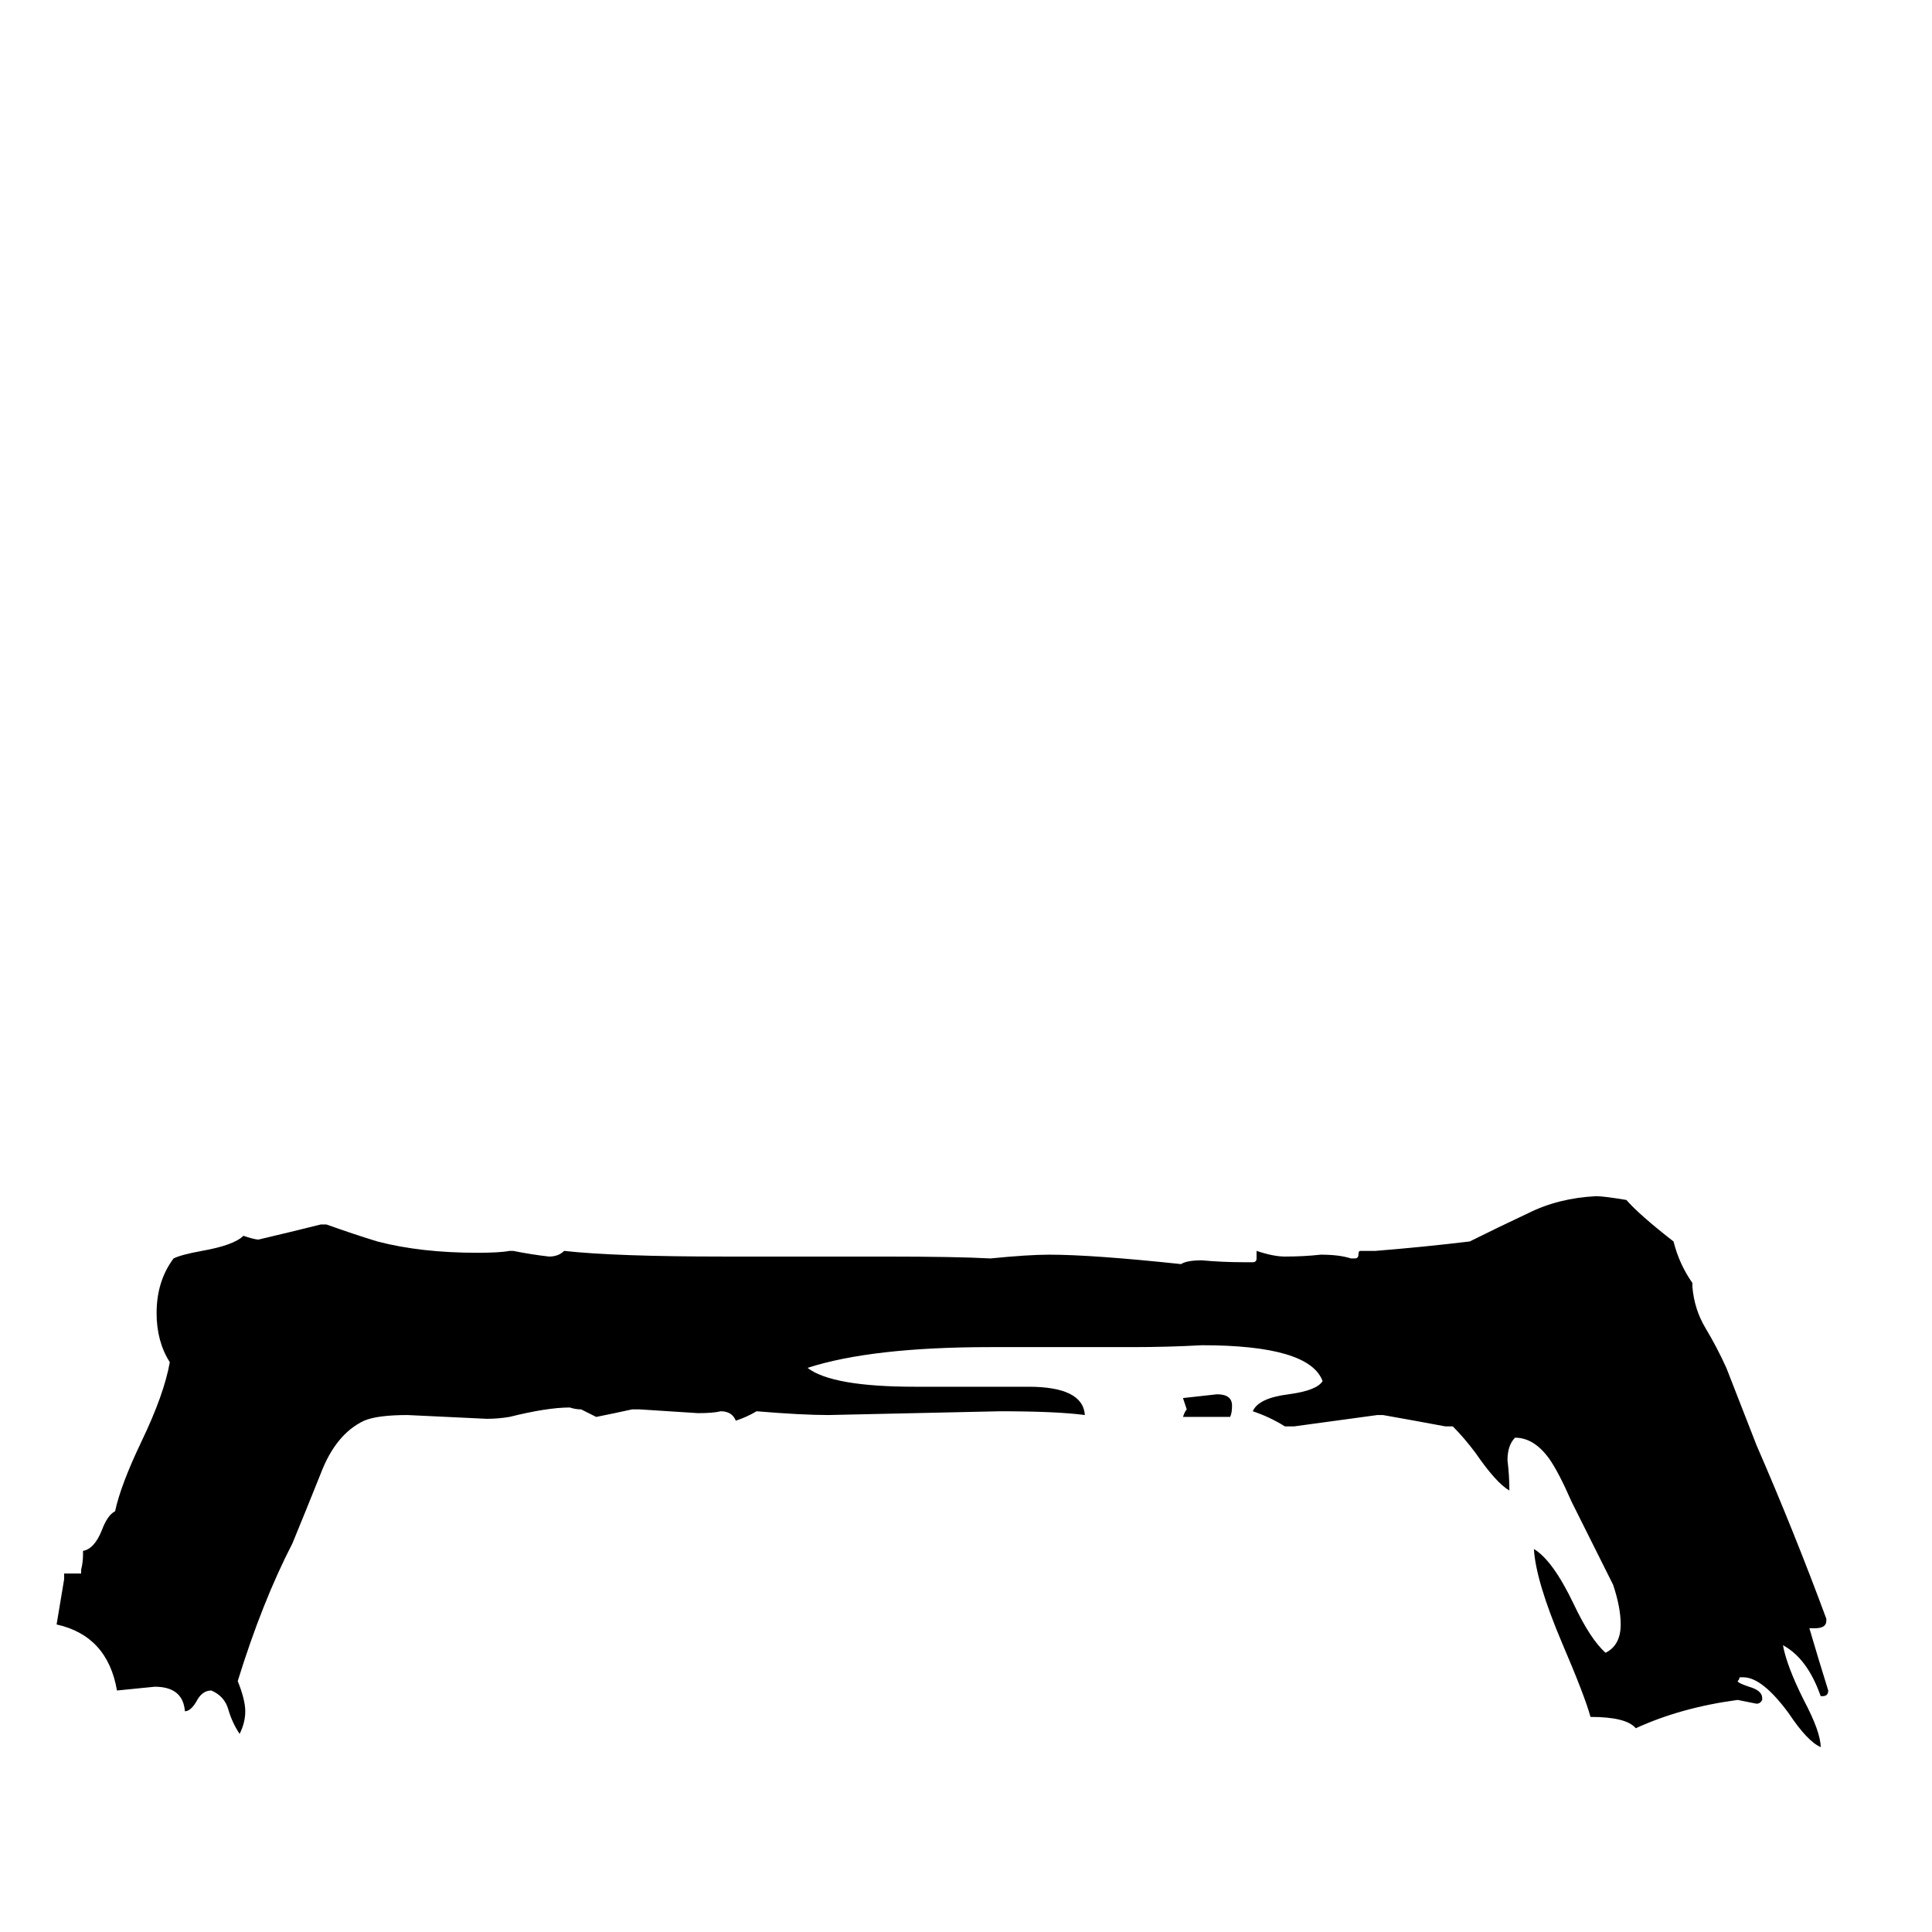 <svg xmlns="http://www.w3.org/2000/svg" viewBox="0 -800 1024 1024">
	<path fill="#000000" d="M652 -49H627Q628 -52 629 -53Q628 -56 627 -59Q636 -60 645 -61Q653 -61 653 -55Q653 -51 652 -49ZM34 37V34H43V32Q44 28 44 24V22Q50 21 54 11Q57 3 61 1Q64 -13 75 -36Q87 -61 90 -78Q83 -89 83 -104Q83 -121 92 -133Q96 -135 107 -137Q124 -140 129 -145Q135 -143 137 -143Q154 -147 170 -151H173Q187 -146 200 -142Q223 -136 253 -136Q265 -136 270 -137H272Q282 -135 291 -134Q296 -134 299 -137Q326 -134 384 -134H468Q507 -134 525 -133Q545 -135 556 -135Q579 -135 626 -130Q629 -132 637 -132Q648 -131 659 -131H664Q666 -131 666 -133V-137Q675 -134 681 -134Q691 -134 700 -135Q710 -135 716 -133H718Q720 -133 720 -135Q720 -137 721 -137H729Q754 -139 779 -142Q793 -149 810 -157Q826 -165 846 -166Q850 -166 862 -164Q869 -156 887 -142Q890 -130 897 -120V-118Q898 -106 904 -96Q910 -86 915 -75L931 -34Q951 12 968 58V59Q968 63 962 63H959Q964 80 969 96Q969 99 966 99H965Q958 79 945 72Q947 83 956 101Q965 118 965 126Q958 123 948 108Q934 89 924 89H922Q922 90 921 91Q921 92 927 94Q934 96 934 100V101Q933 103 931 103Q926 102 921 101Q891 105 867 116Q862 110 843 110Q840 99 828 71Q814 38 813 21Q823 27 834 50Q843 69 851 76Q859 72 859 61Q859 52 855 40Q844 18 833 -4Q826 -20 821 -27Q813 -38 803 -38Q799 -34 799 -26Q800 -18 800 -10Q793 -14 782 -30Q776 -38 770 -44H766Q750 -47 733 -50H730Q708 -47 686 -44H681Q673 -49 664 -52Q667 -59 683 -61Q698 -63 701 -68Q694 -87 637 -87Q619 -86 600 -86H525Q462 -86 428 -75Q441 -65 485 -65H545Q574 -65 575 -50Q560 -52 530 -52Q485 -51 439 -50Q425 -50 401 -52Q396 -49 390 -47Q388 -52 382 -52Q378 -51 370 -51Q355 -52 339 -53H335Q326 -51 316 -49Q312 -51 308 -53Q305 -53 302 -54Q290 -54 270 -49Q264 -48 258 -48Q237 -49 216 -50Q200 -50 193 -47Q178 -40 170 -19Q162 1 155 18Q139 49 126 91Q130 101 130 107Q130 113 127 119Q123 113 121 106Q119 99 112 96Q107 96 104 102Q101 107 98 107Q97 94 82 94Q72 95 62 96Q57 67 30 61Q32 49 34 37Z"/>
</svg>